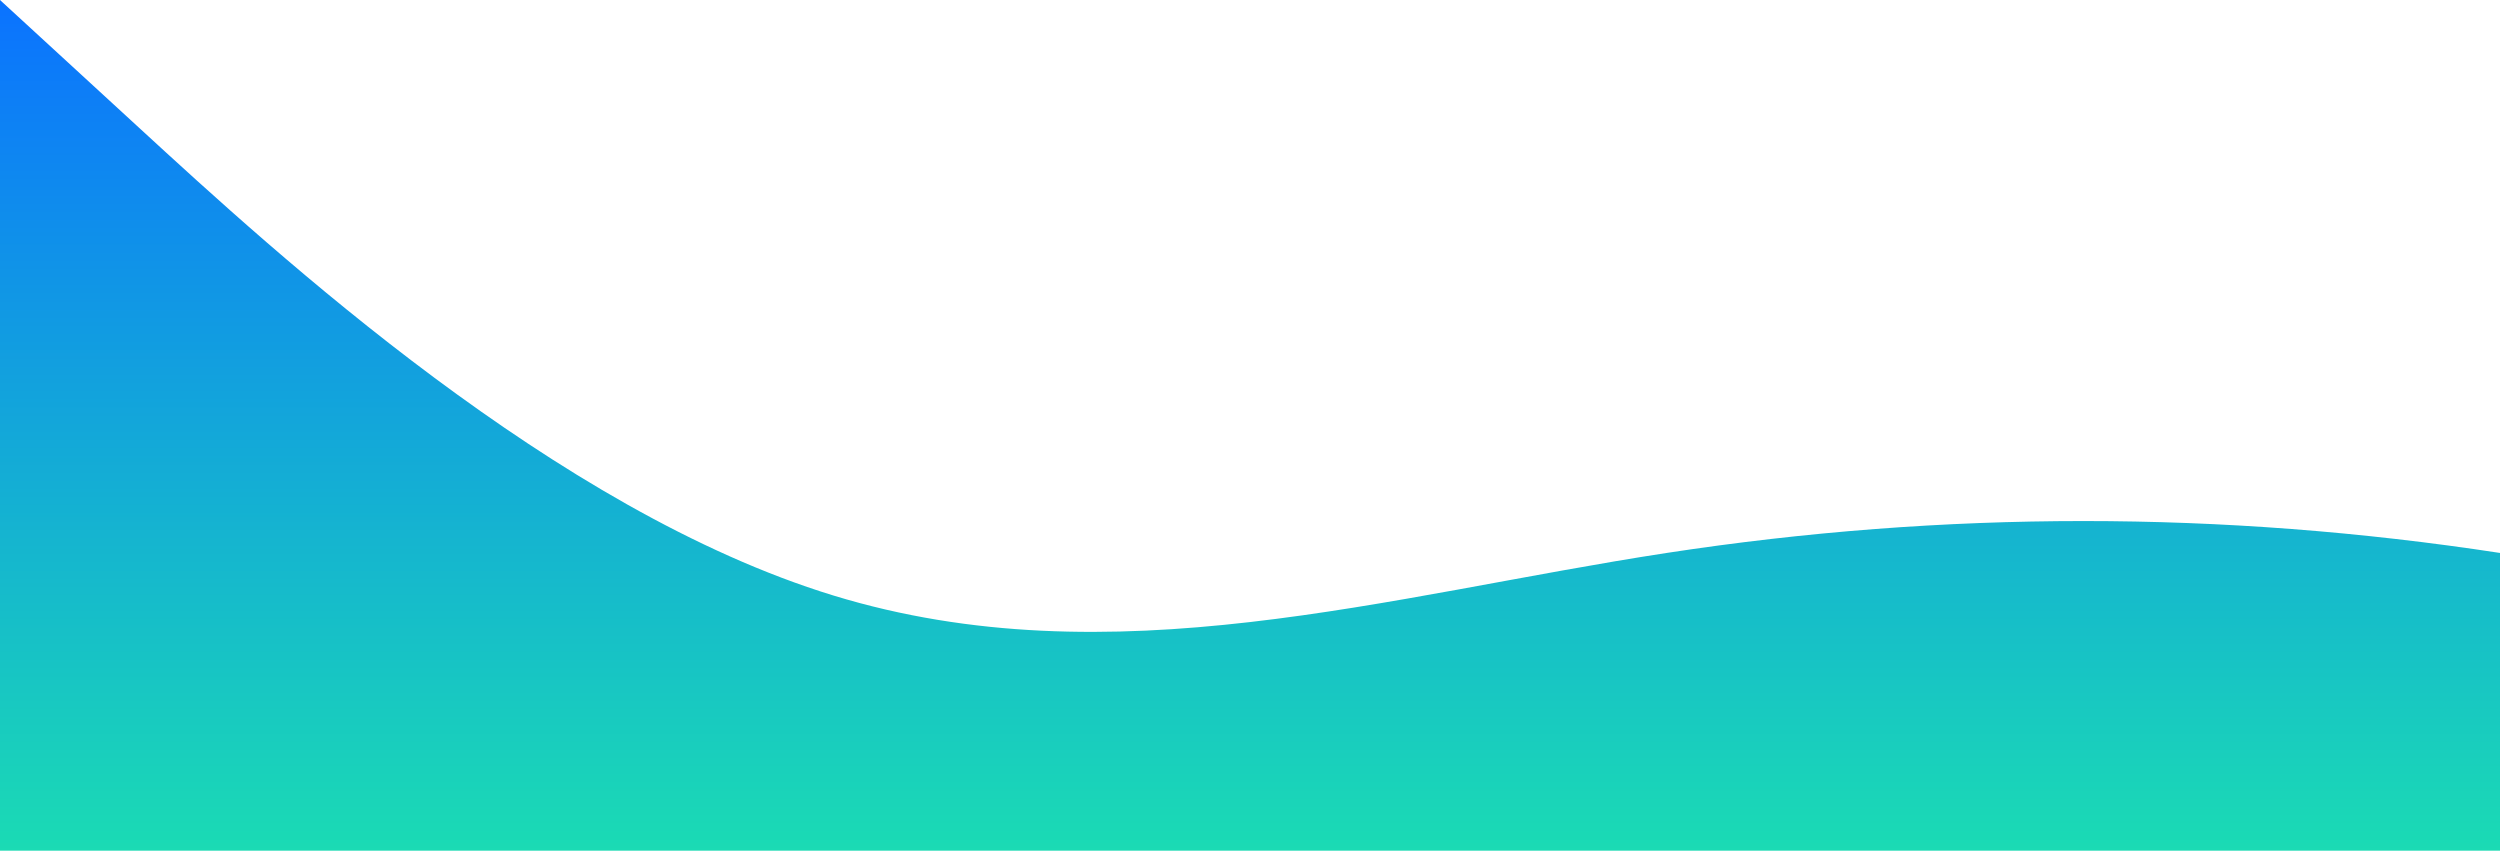 <?xml version="1.0" standalone="no"?>
<svg xmlns:xlink="http://www.w3.org/1999/xlink" id="wave" style="transform:rotate(0deg); transition: 0.3s" viewBox="0 0 1440 490" version="1.1" xmlns="http://www.w3.org/2000/svg"><defs><linearGradient id="sw-gradient-0" x1="0" x2="0" y1="1" y2="0"><stop stop-color="rgba(26.647, 218.892, 179.819, 1)" offset="0%"/><stop stop-color="rgba(11, 114.489, 255, 1)" offset="100%"/></linearGradient></defs><path style="transform:translate(0, 0px); opacity:1" fill="url(#sw-gradient-0)" d="M0,0L80,73.5C160,147,320,294,480,343C640,392,800,343,960,318.5C1120,294,1280,294,1440,318.5C1600,343,1760,392,1920,351.2C2080,310,2240,180,2400,171.5C2560,163,2720,278,2880,343C3040,408,3200,425,3360,408.3C3520,392,3680,343,3840,310.3C4000,278,4160,261,4320,277.7C4480,294,4640,343,4800,302.2C4960,261,5120,131,5280,106.2C5440,82,5600,163,5760,171.5C5920,180,6080,114,6240,114.3C6400,114,6560,180,6720,220.5C6880,261,7040,278,7200,302.2C7360,327,7520,359,7680,326.7C7840,294,8000,196,8160,204.2C8320,212,8480,327,8640,326.7C8800,327,8960,212,9120,196C9280,180,9440,261,9600,318.5C9760,376,9920,408,10080,351.2C10240,294,10400,147,10560,106.2C10720,65,10880,131,11040,138.8C11200,147,11360,98,11440,73.5L11520,49L11520,490L11440,490C11360,490,11200,490,11040,490C10880,490,10720,490,10560,490C10400,490,10240,490,10080,490C9920,490,9760,490,9600,490C9440,490,9280,490,9120,490C8960,490,8800,490,8640,490C8480,490,8320,490,8160,490C8000,490,7840,490,7680,490C7520,490,7360,490,7200,490C7040,490,6880,490,6720,490C6560,490,6400,490,6240,490C6080,490,5920,490,5760,490C5600,490,5440,490,5280,490C5120,490,4960,490,4800,490C4640,490,4480,490,4320,490C4160,490,4000,490,3840,490C3680,490,3520,490,3360,490C3200,490,3040,490,2880,490C2720,490,2560,490,2400,490C2240,490,2080,490,1920,490C1760,490,1600,490,1440,490C1280,490,1120,490,960,490C800,490,640,490,480,490C320,490,160,490,80,490L0,490Z"/></svg>
